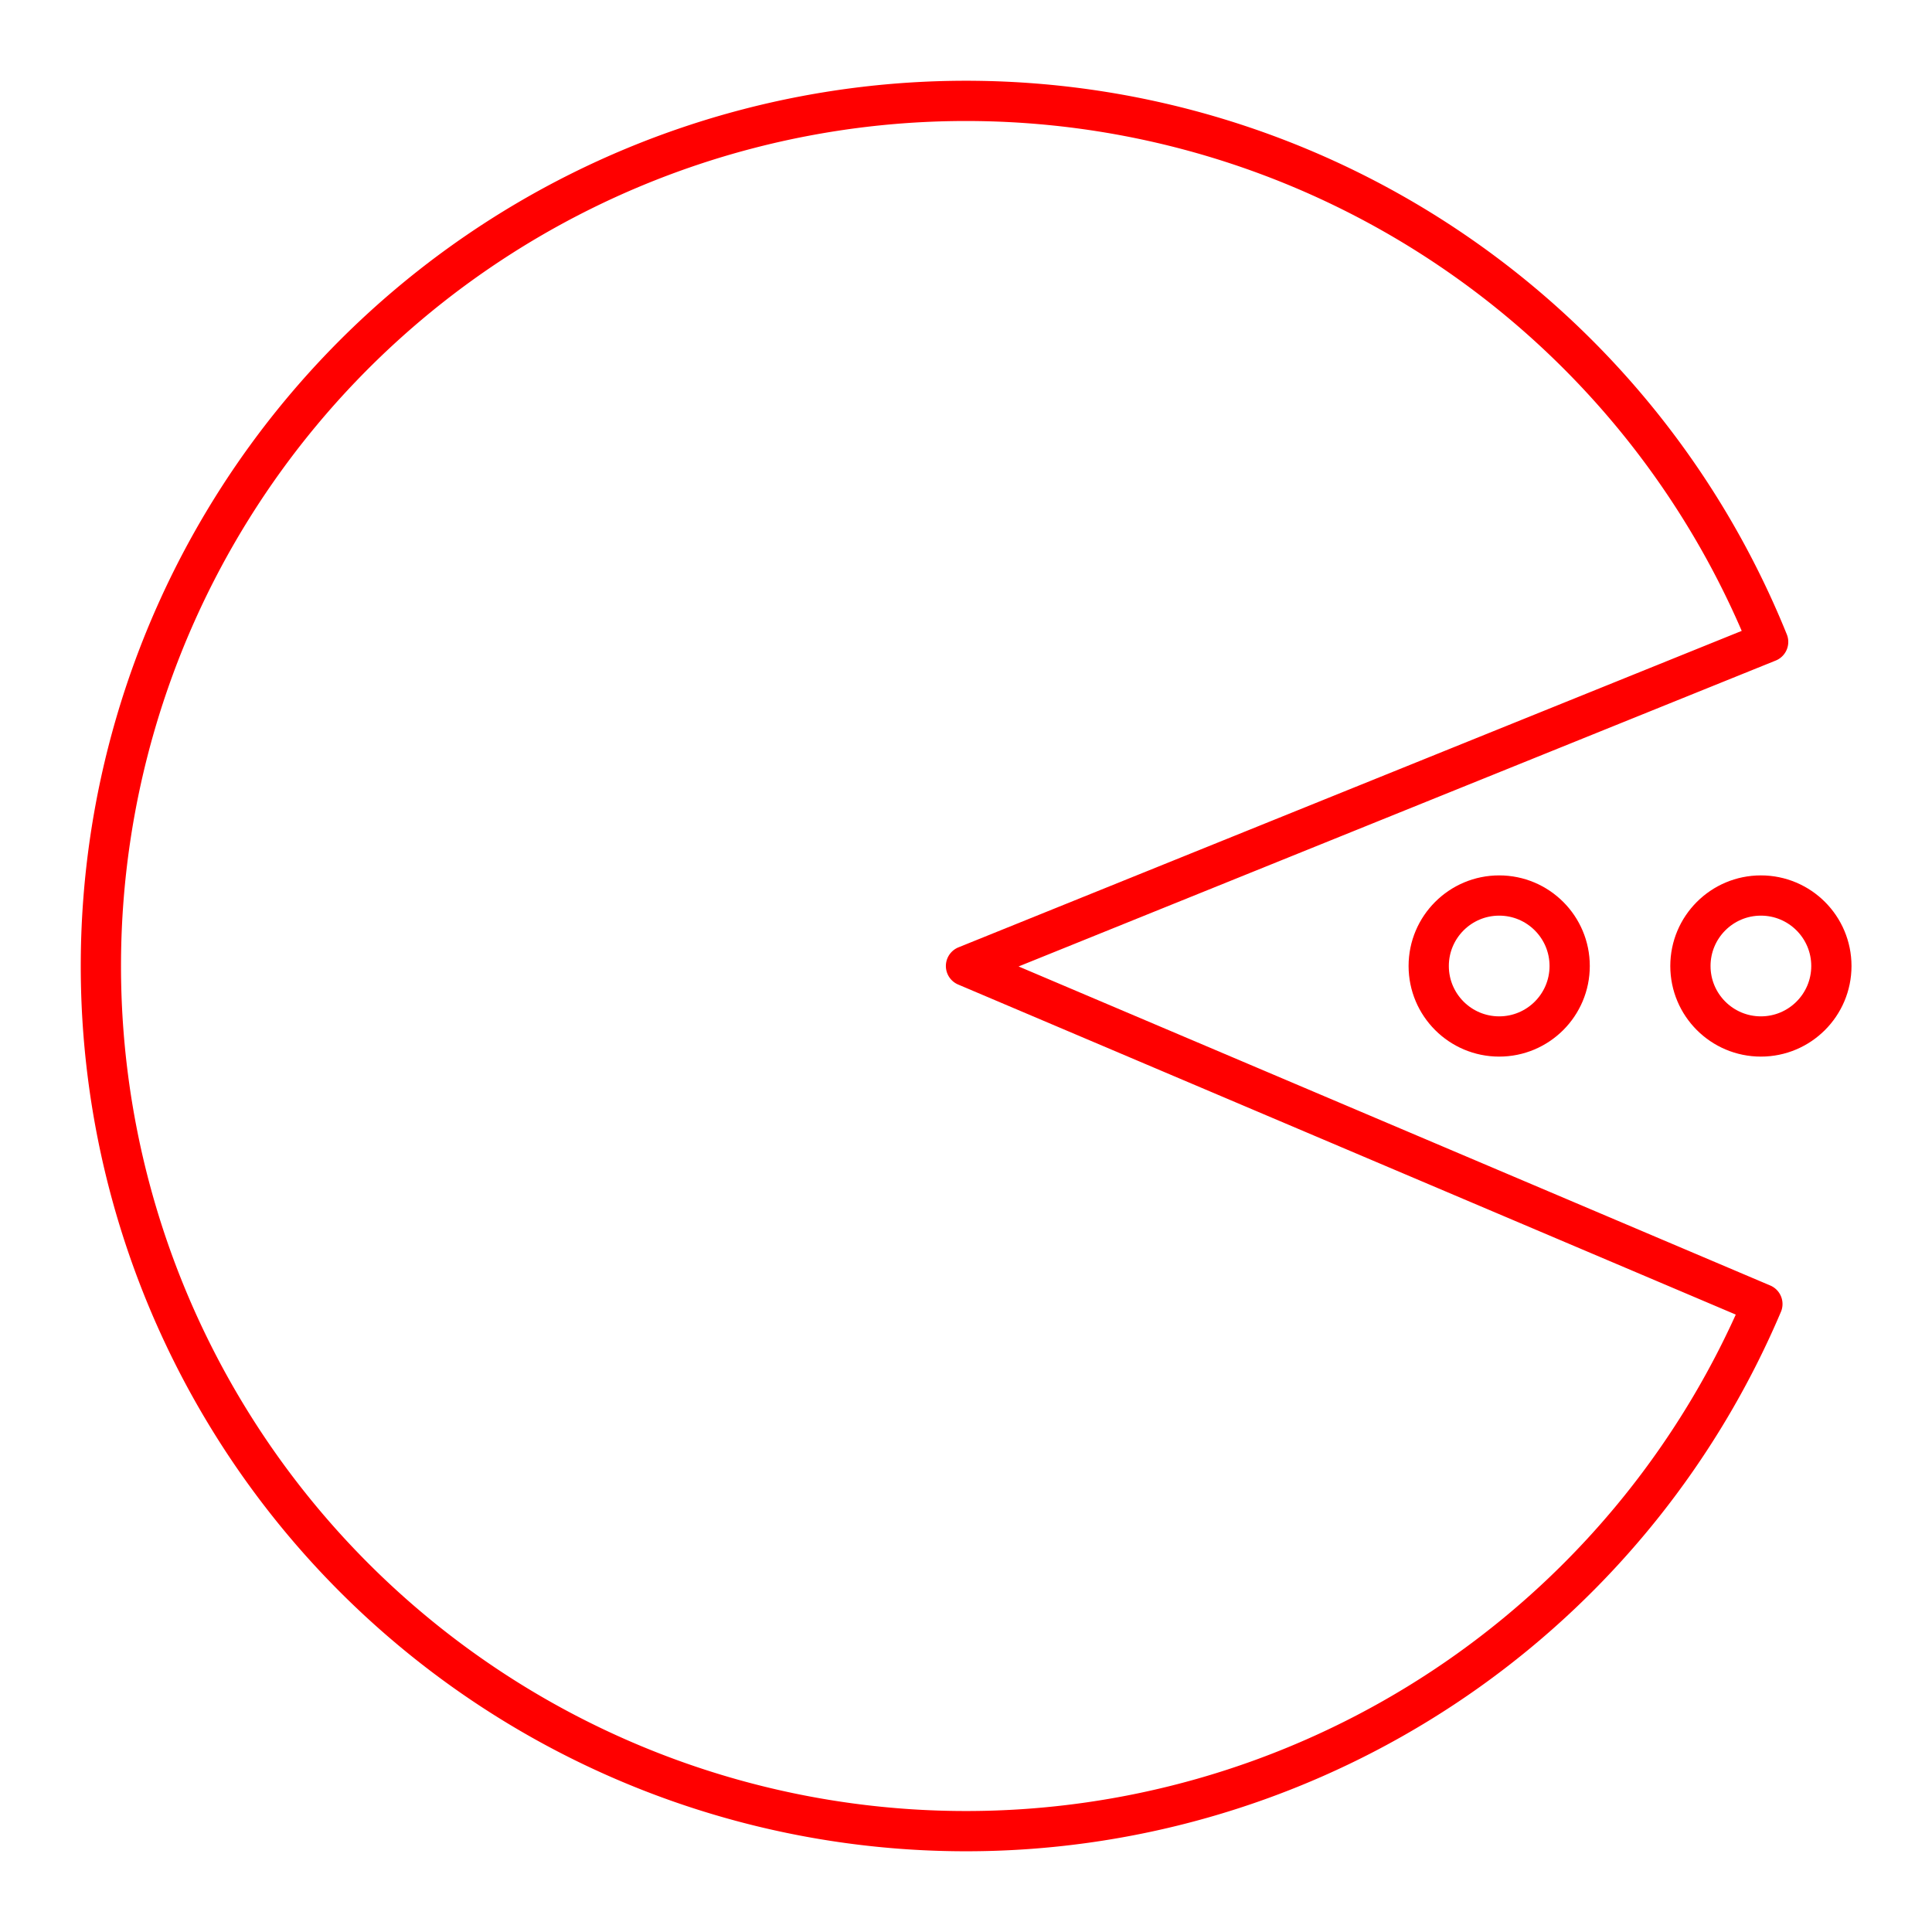 <svg xmlns="http://www.w3.org/2000/svg" viewBox="0 0 48 48"><defs><style>.a{fill:none;stroke:#ff0000;stroke-linecap:round;stroke-linejoin:round;}</style></defs><path class="a" d="M24,24l19.929-8.052h0a21.494,21.494,0,1,0-.143,16.45Z"/><circle class="a" cx="37.247" cy="24" r="1.751"/><circle class="a" cx="43.749" cy="24" r="1.751"/></svg>